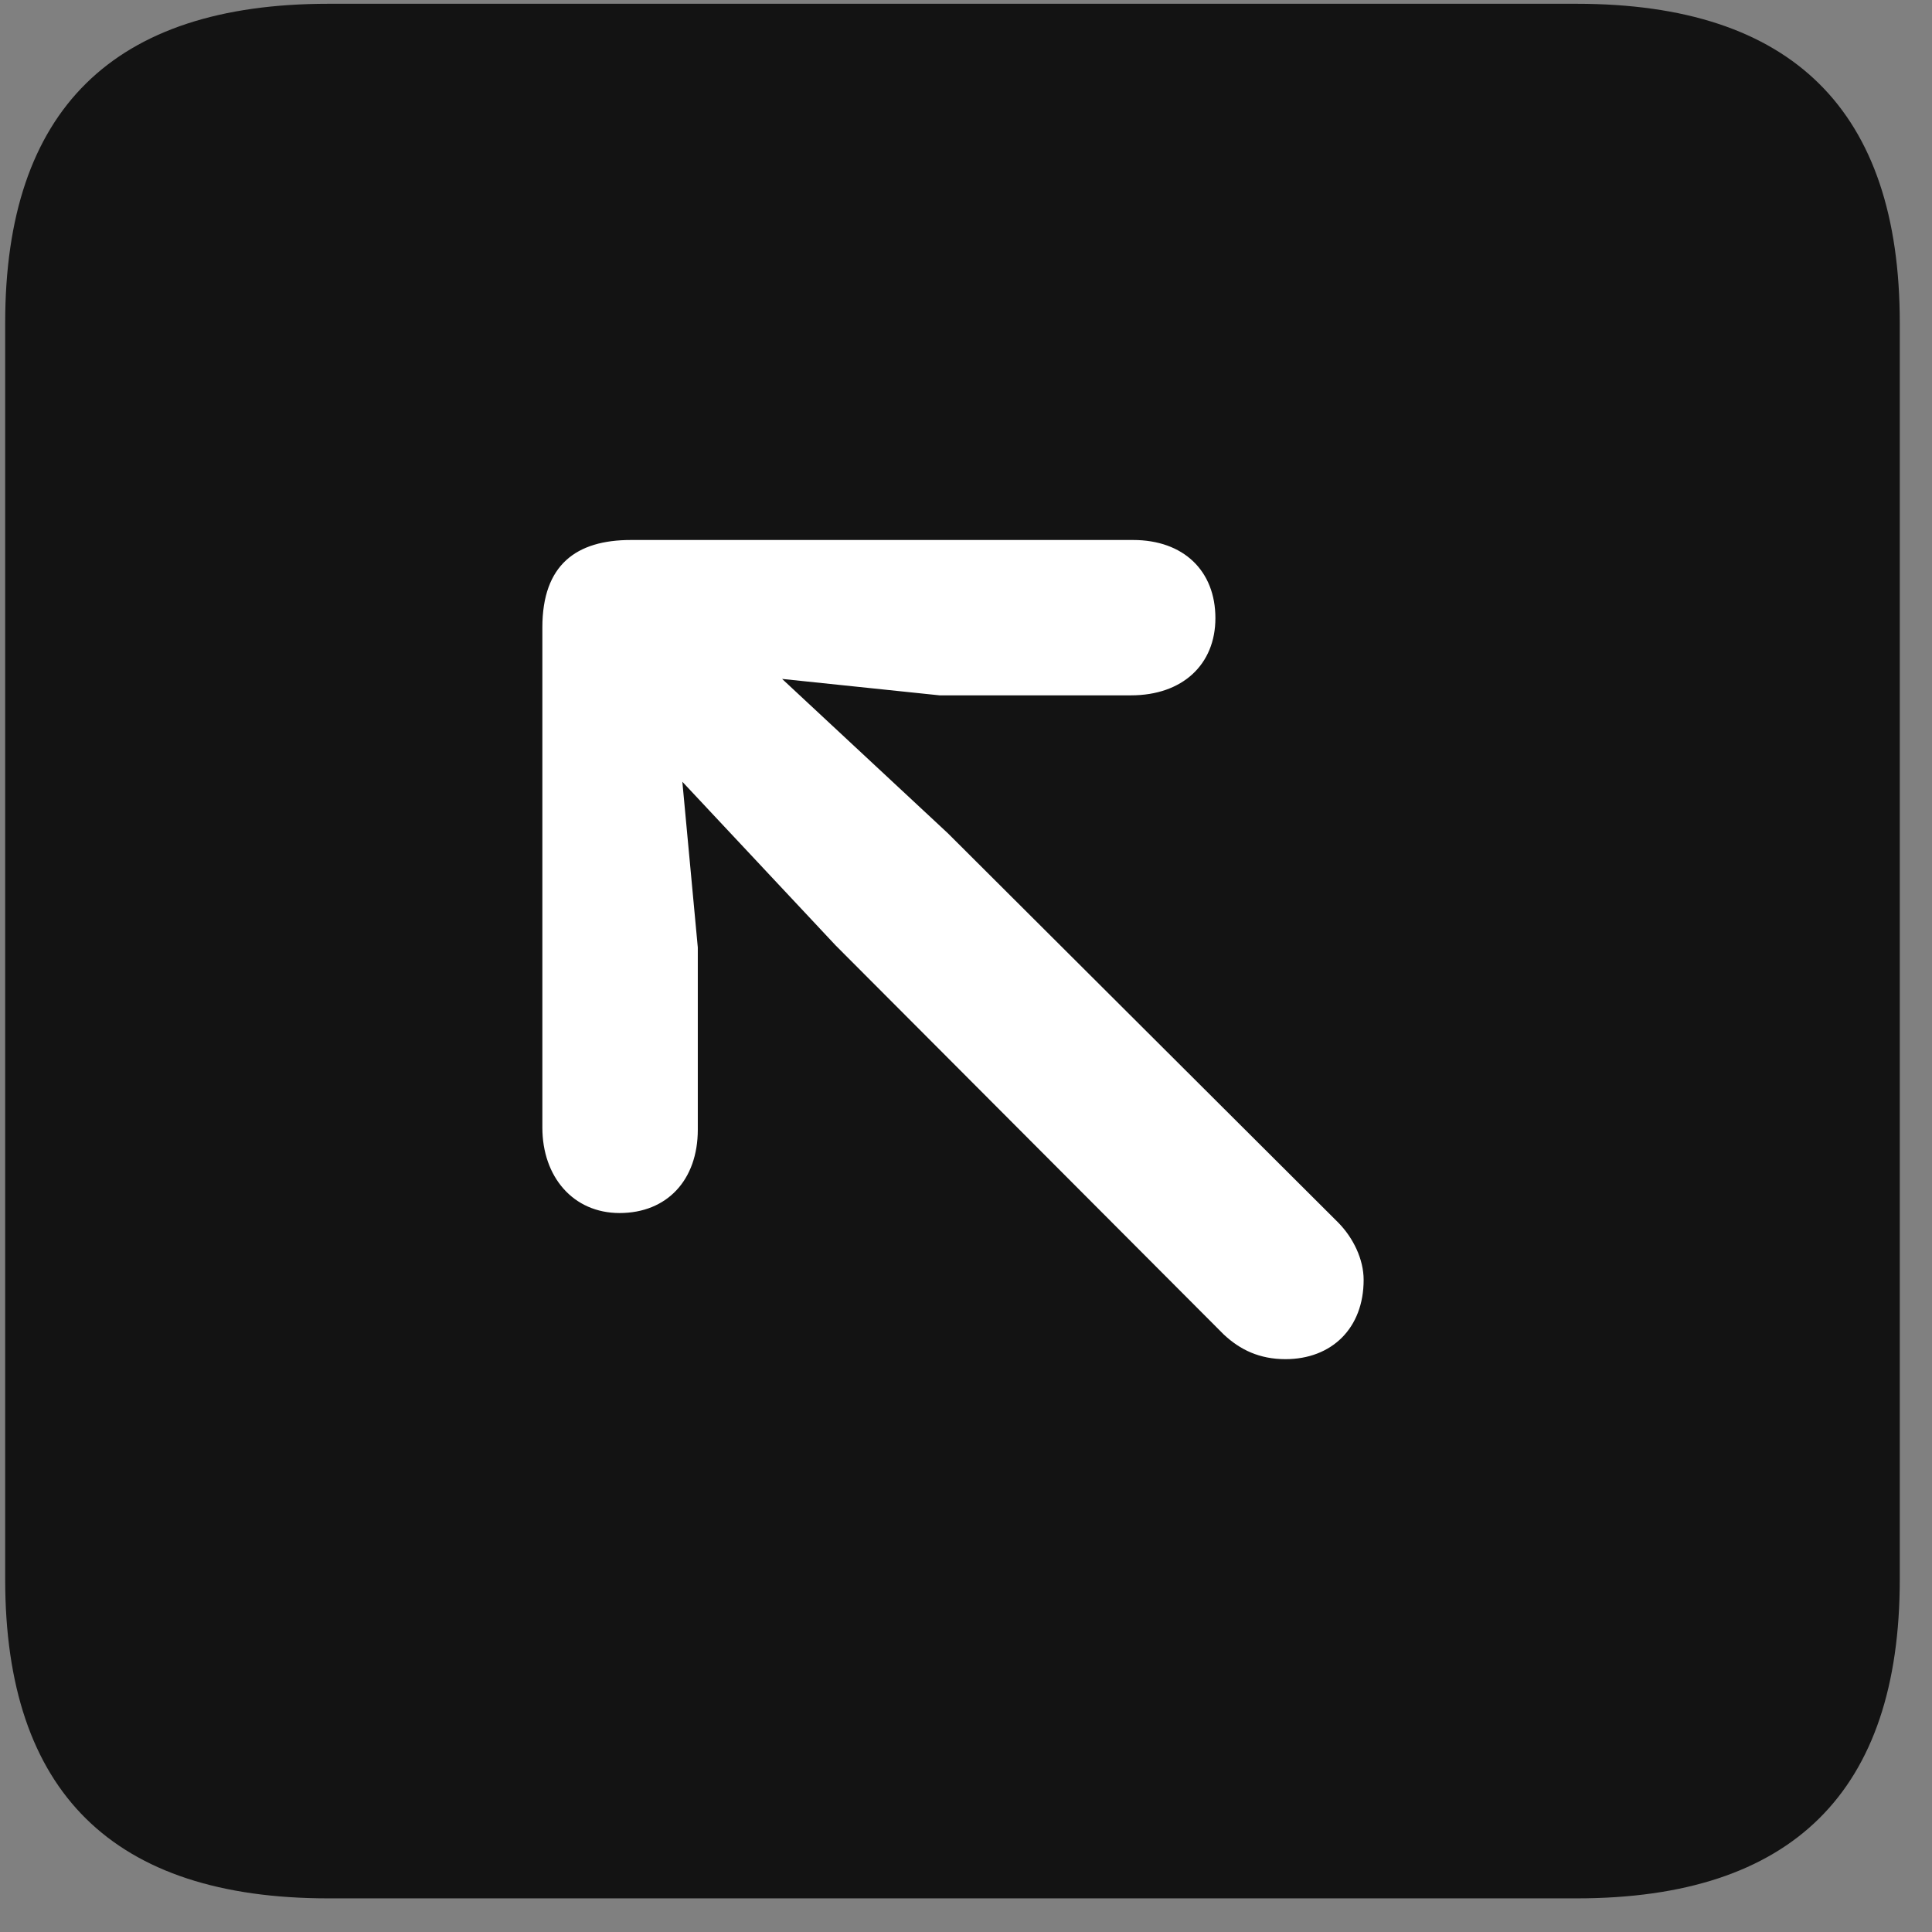 <svg width="22" height="22" viewBox="0 0 22 22" fill="none" xmlns="http://www.w3.org/2000/svg">
<rect x="0" y="0" width="22" height="22" fill="#808080" stroke="none"/>
<g clip-path="url(#clip0_2207_23583)">
<path d="M3.739 21.617H17.953C20.414 21.617 21.633 20.399 21.633 17.985V3.676C21.633 1.262 20.414 0.043 17.953 0.043H3.739C1.289 0.043 0.059 1.25 0.059 3.676V17.985C0.059 20.41 1.289 21.617 3.739 21.617Z" fill="black" fill-opacity="0.85"/>
<path d="M7.055 13.813C6.528 13.813 6.176 13.402 6.176 12.84V7.145C6.176 6.43 6.563 6.149 7.184 6.149H12.903C13.477 6.149 13.84 6.5 13.84 7.039C13.84 7.567 13.465 7.918 12.879 7.918H10.699L8.906 7.731L10.793 9.488L15.235 13.918C15.41 14.094 15.528 14.34 15.528 14.574C15.528 15.125 15.164 15.477 14.637 15.477C14.344 15.477 14.121 15.371 13.934 15.195L9.516 10.766L7.77 8.902L7.946 10.789V12.863C7.946 13.438 7.594 13.813 7.055 13.813Z" fill="white"/>
</g>
<defs>
<clipPath id="clip0_2207_23583">
<rect width="21.574" height="21.598" fill="white" transform="translate(0.059 0.02)"/>
</clipPath>
</defs>
</svg>
